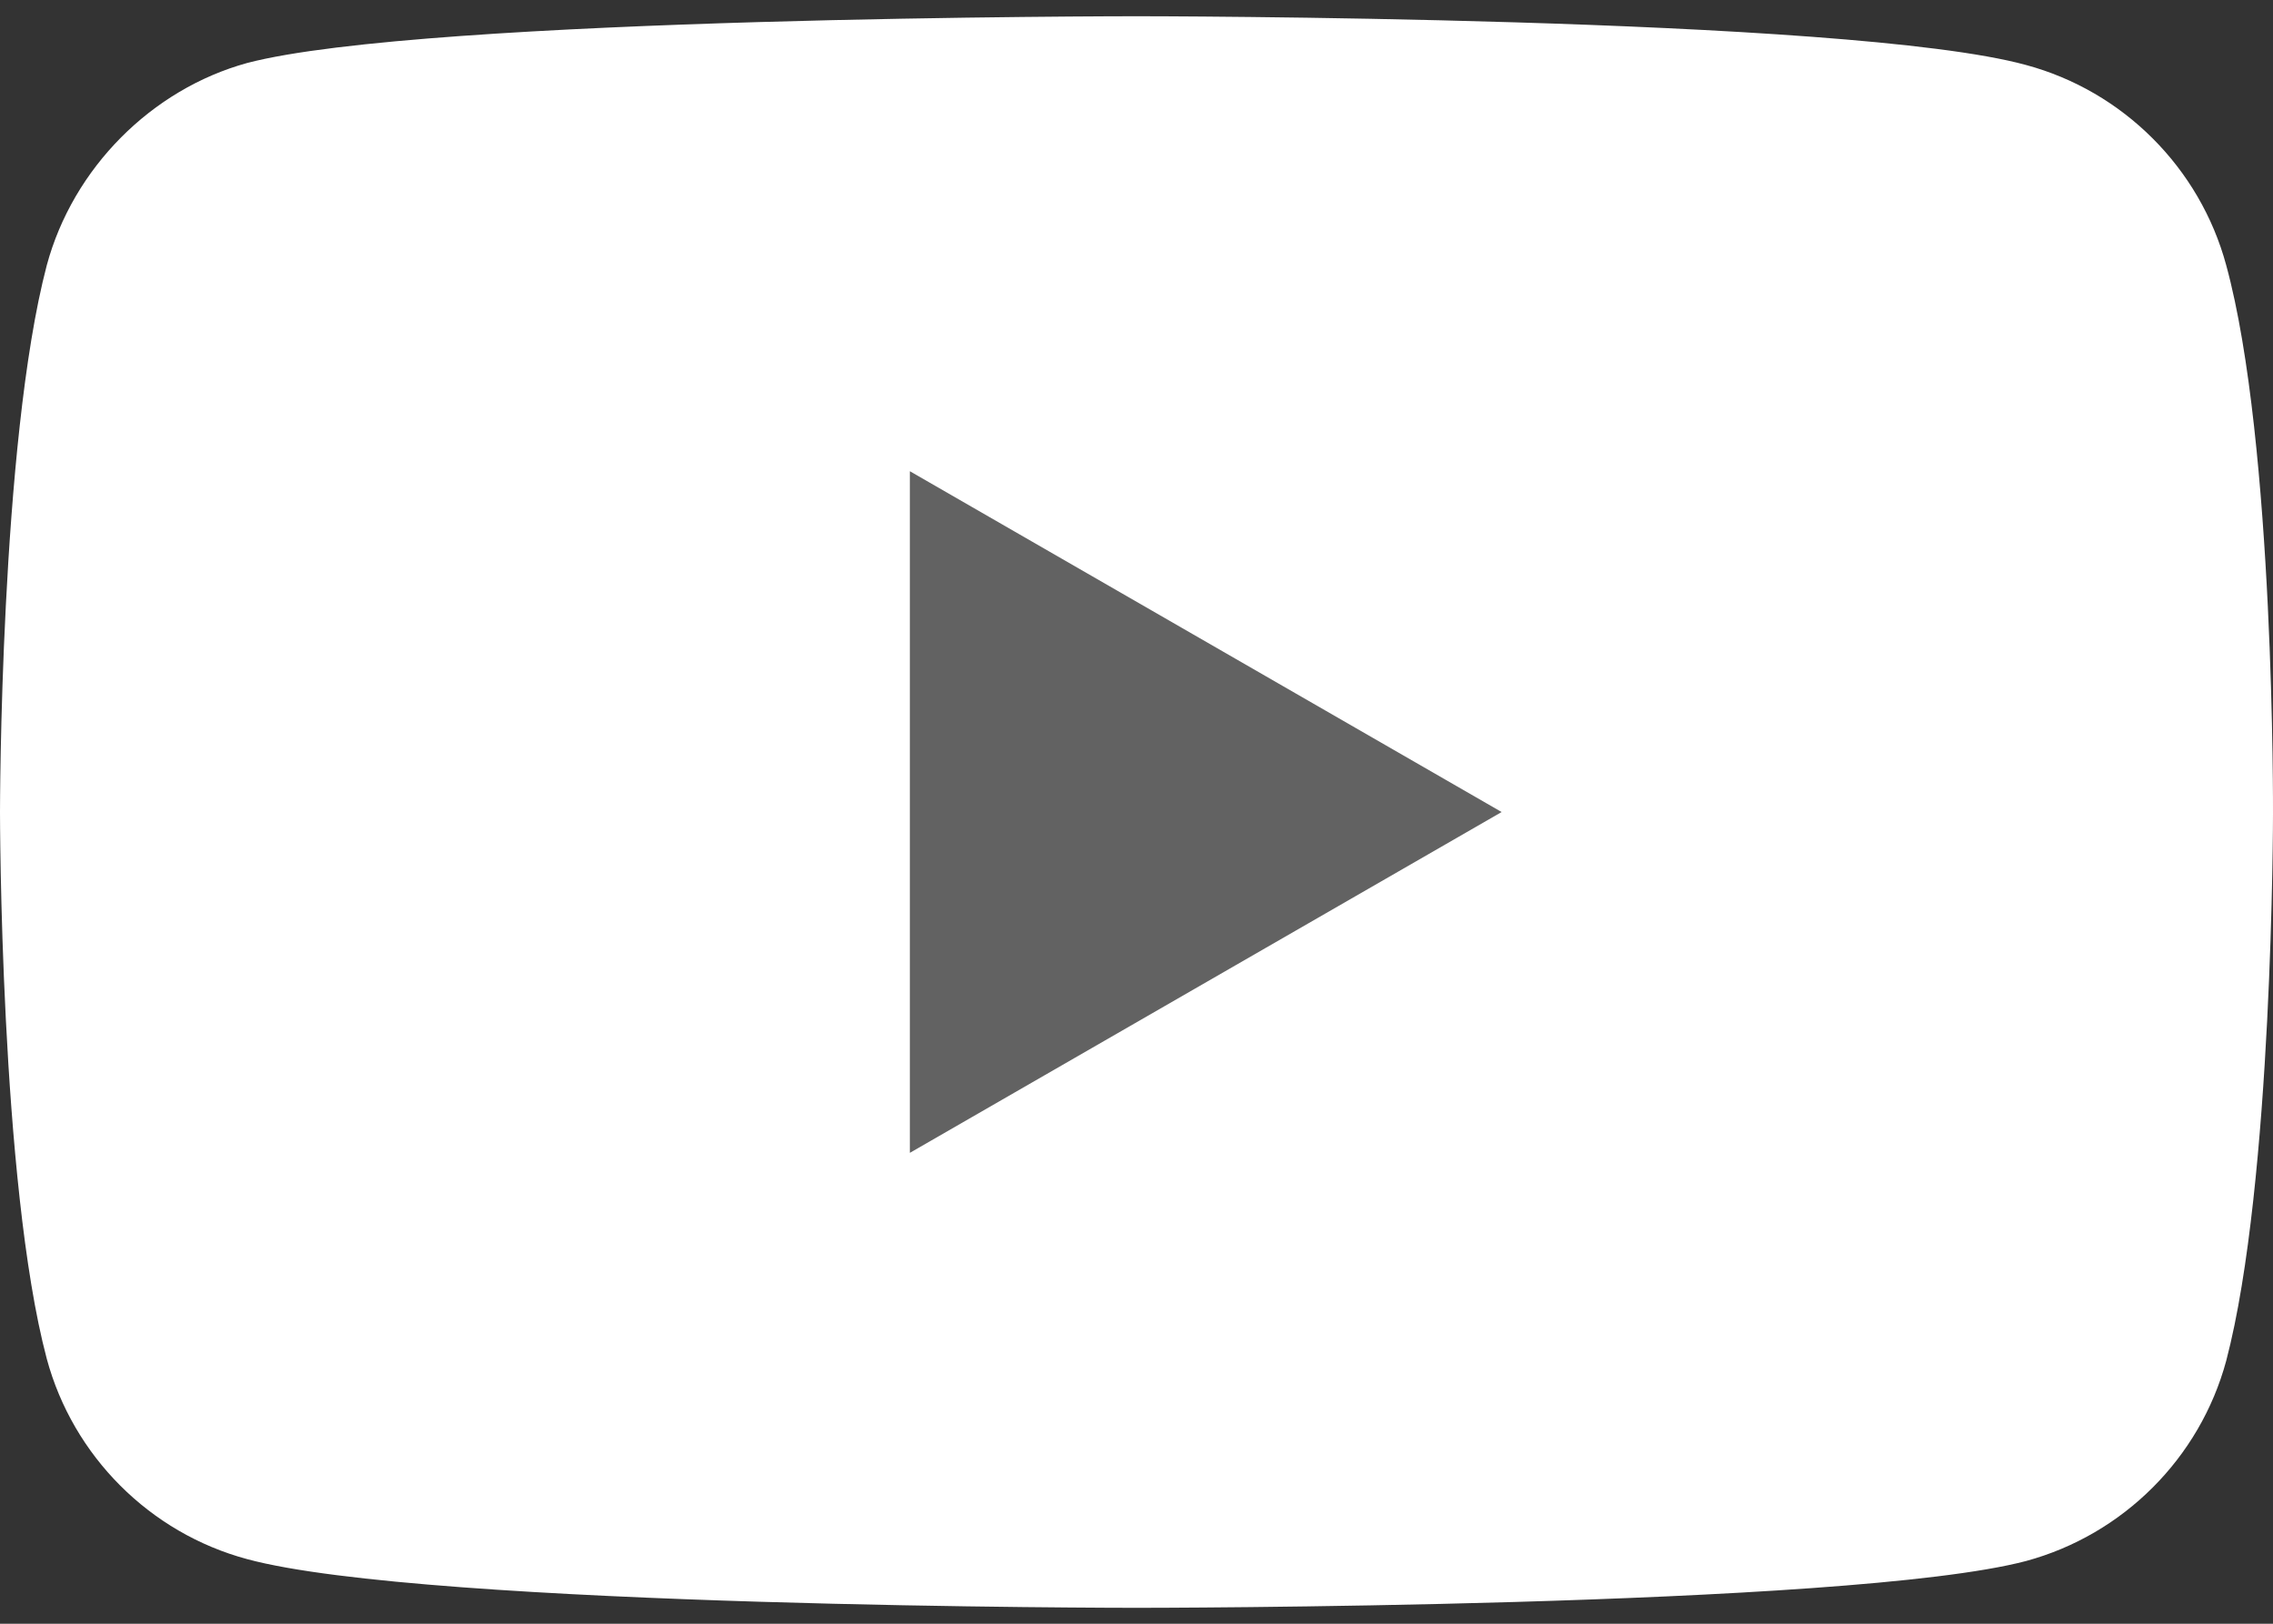 <svg width="14" height="10" viewBox="0 0 14 10" fill="none" xmlns="http://www.w3.org/2000/svg">
<rect x="0" y="0" width="14" height="10" fill="#333333" stroke="none"/>
<g id="Group">
<path id="Vector" d="M13.712 1.634C13.55 1.034 13.077 0.561 12.478 0.4C11.382 0.1 7 0.1 7 0.1C7 0.1 2.618 0.1 1.522 0.388C0.934 0.55 0.45 1.034 0.288 1.634C0 2.729 0 5.001 0 5.001C0 5.001 0 7.284 0.288 8.368C0.45 8.968 0.923 9.441 1.522 9.602C2.629 9.902 7 9.902 7 9.902C7 9.902 11.382 9.902 12.478 9.614C13.077 9.452 13.55 8.98 13.712 8.38C14 7.284 14 5.013 14 5.013C14 5.013 14.011 2.729 13.712 1.634Z" fill="white"/>
<path id="Vector_2" d="M5.604 7.1L9.249 5.001L5.604 2.902V7.1Z" fill="#626262"/>
</g>
</svg>
